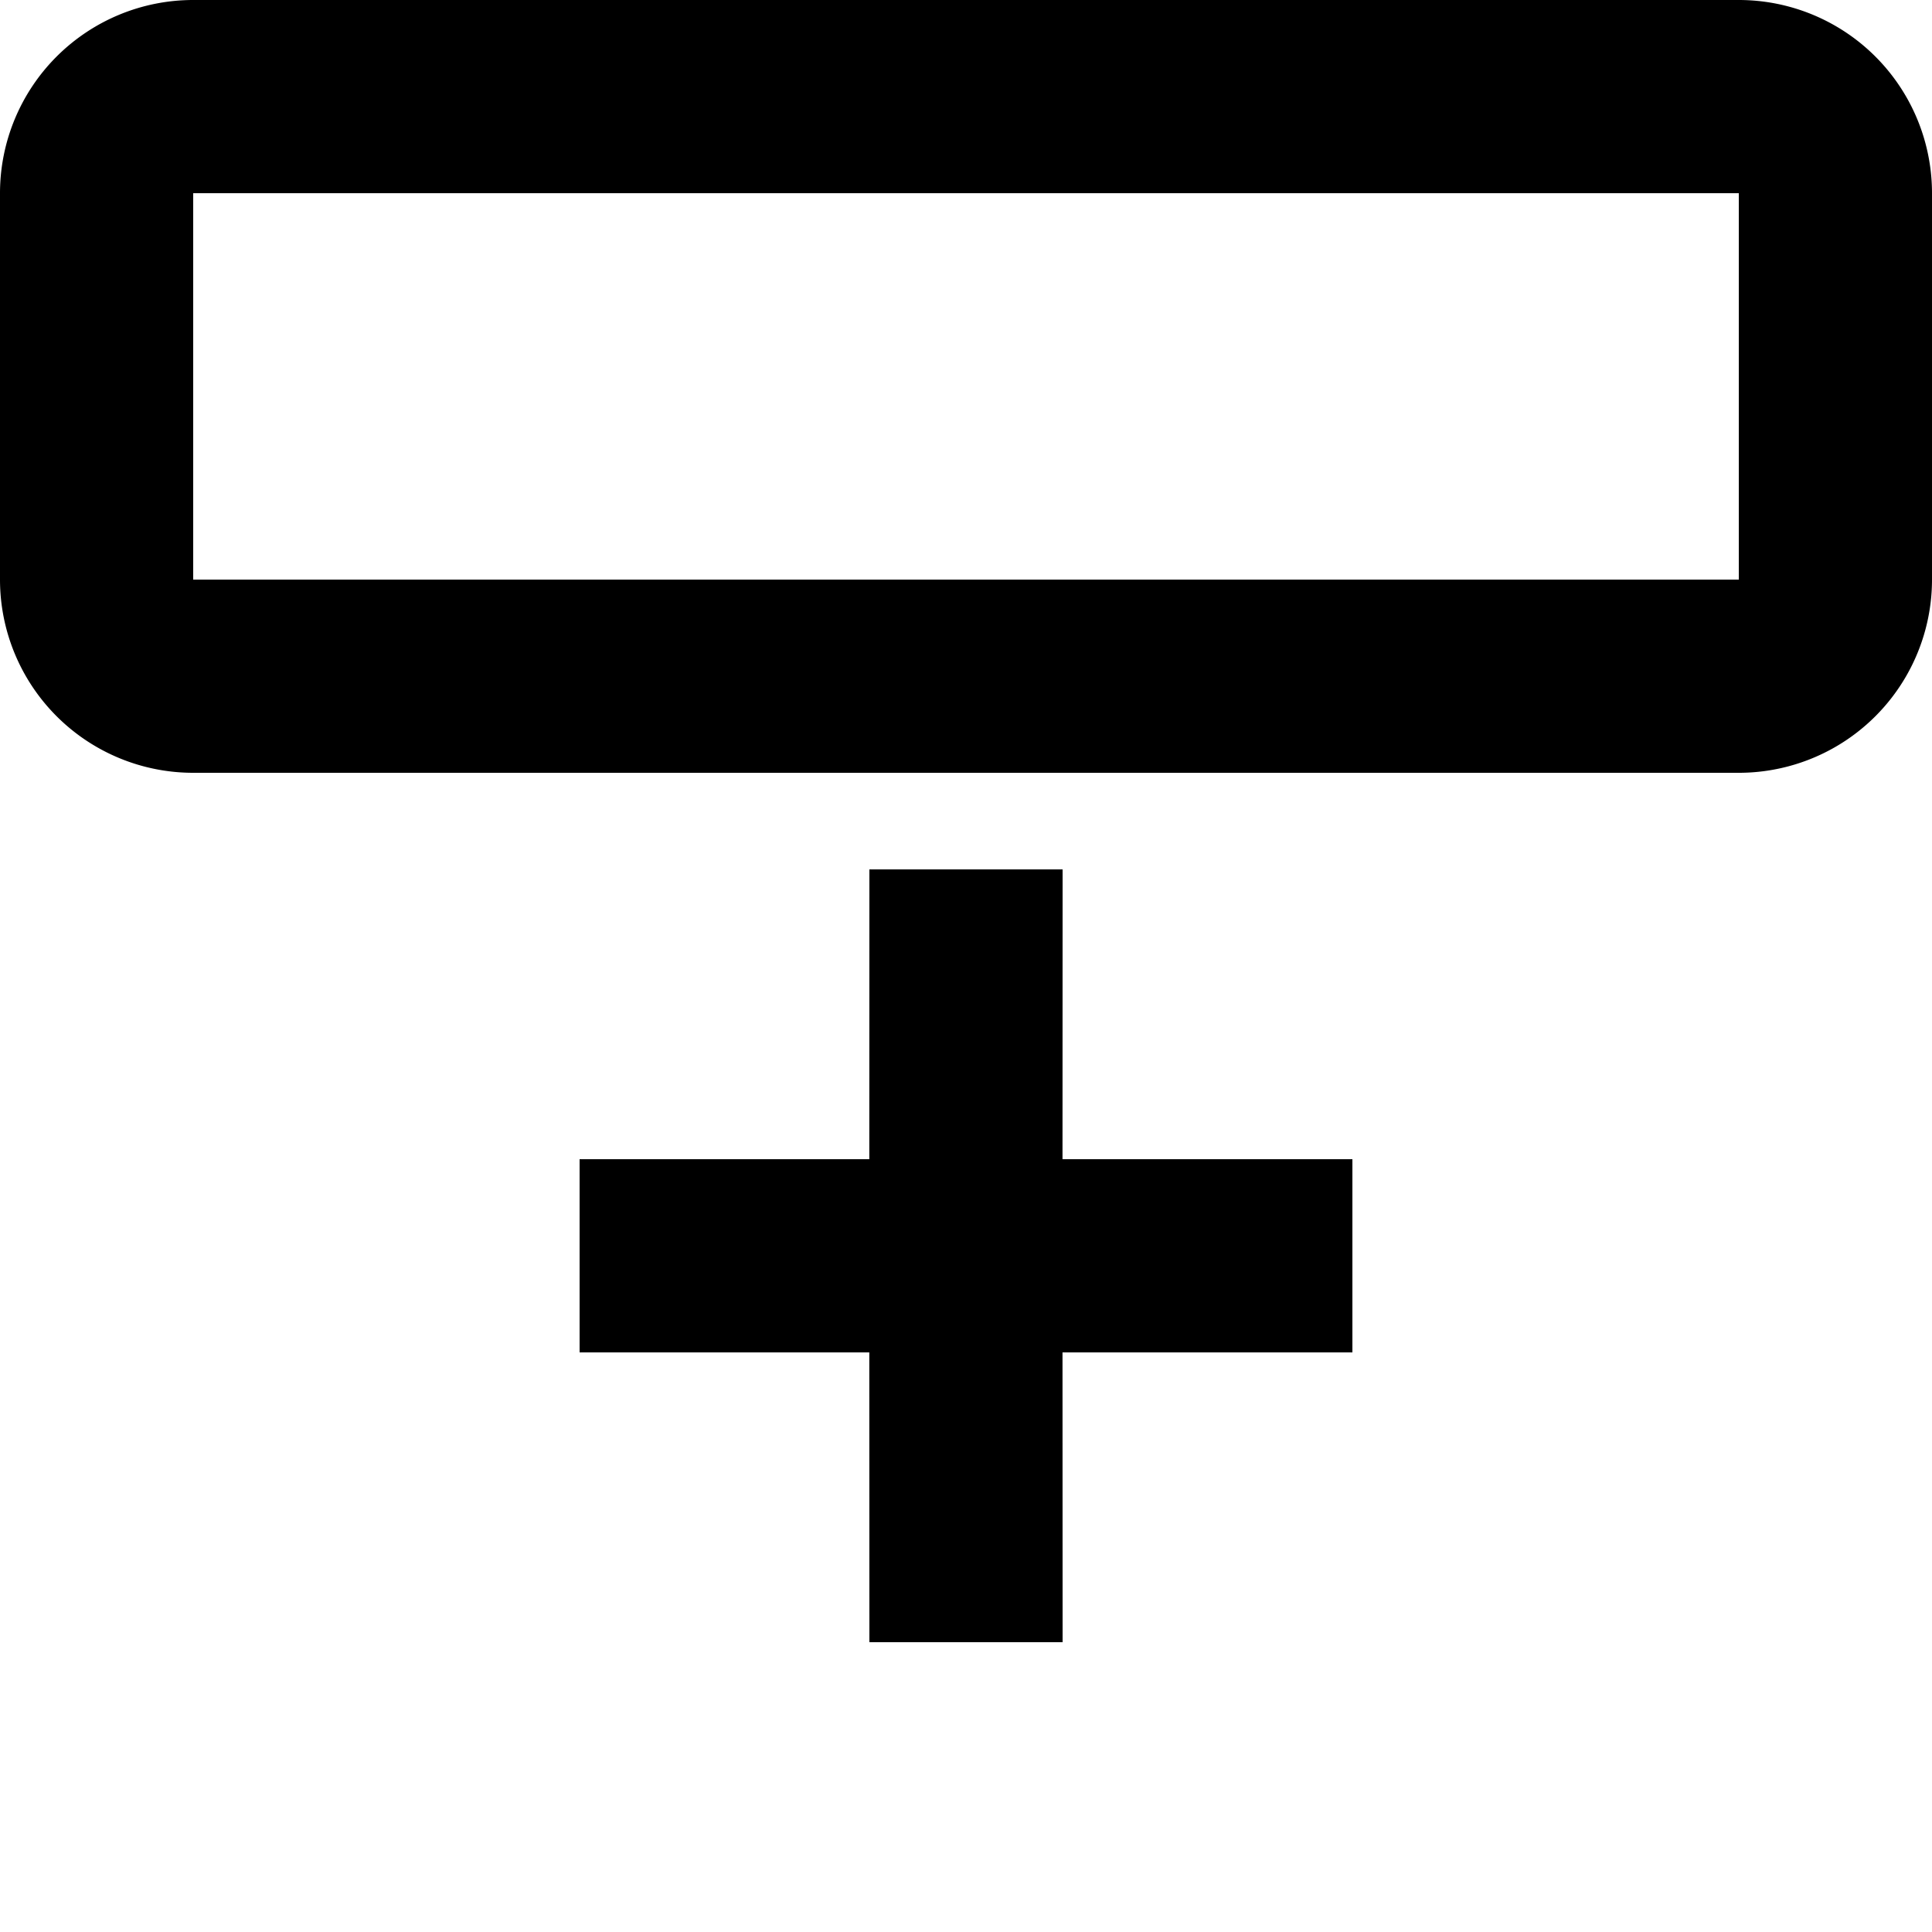 <svg width="20" height="20" xmlns="http://www.w3.org/2000/svg">
    <path d="M11 9l-.001 3H14v2h-3.001L11 17H9l-.001-3H6v-2h2.999L9 9h2zm7-9a2 2 0 012 2v4a2 2 0 01-2 2H2a2 2 0 01-2-2V2a2 2 0 012-2h16zm0 2H2v4h16V2z" id="a"/>
</svg>
